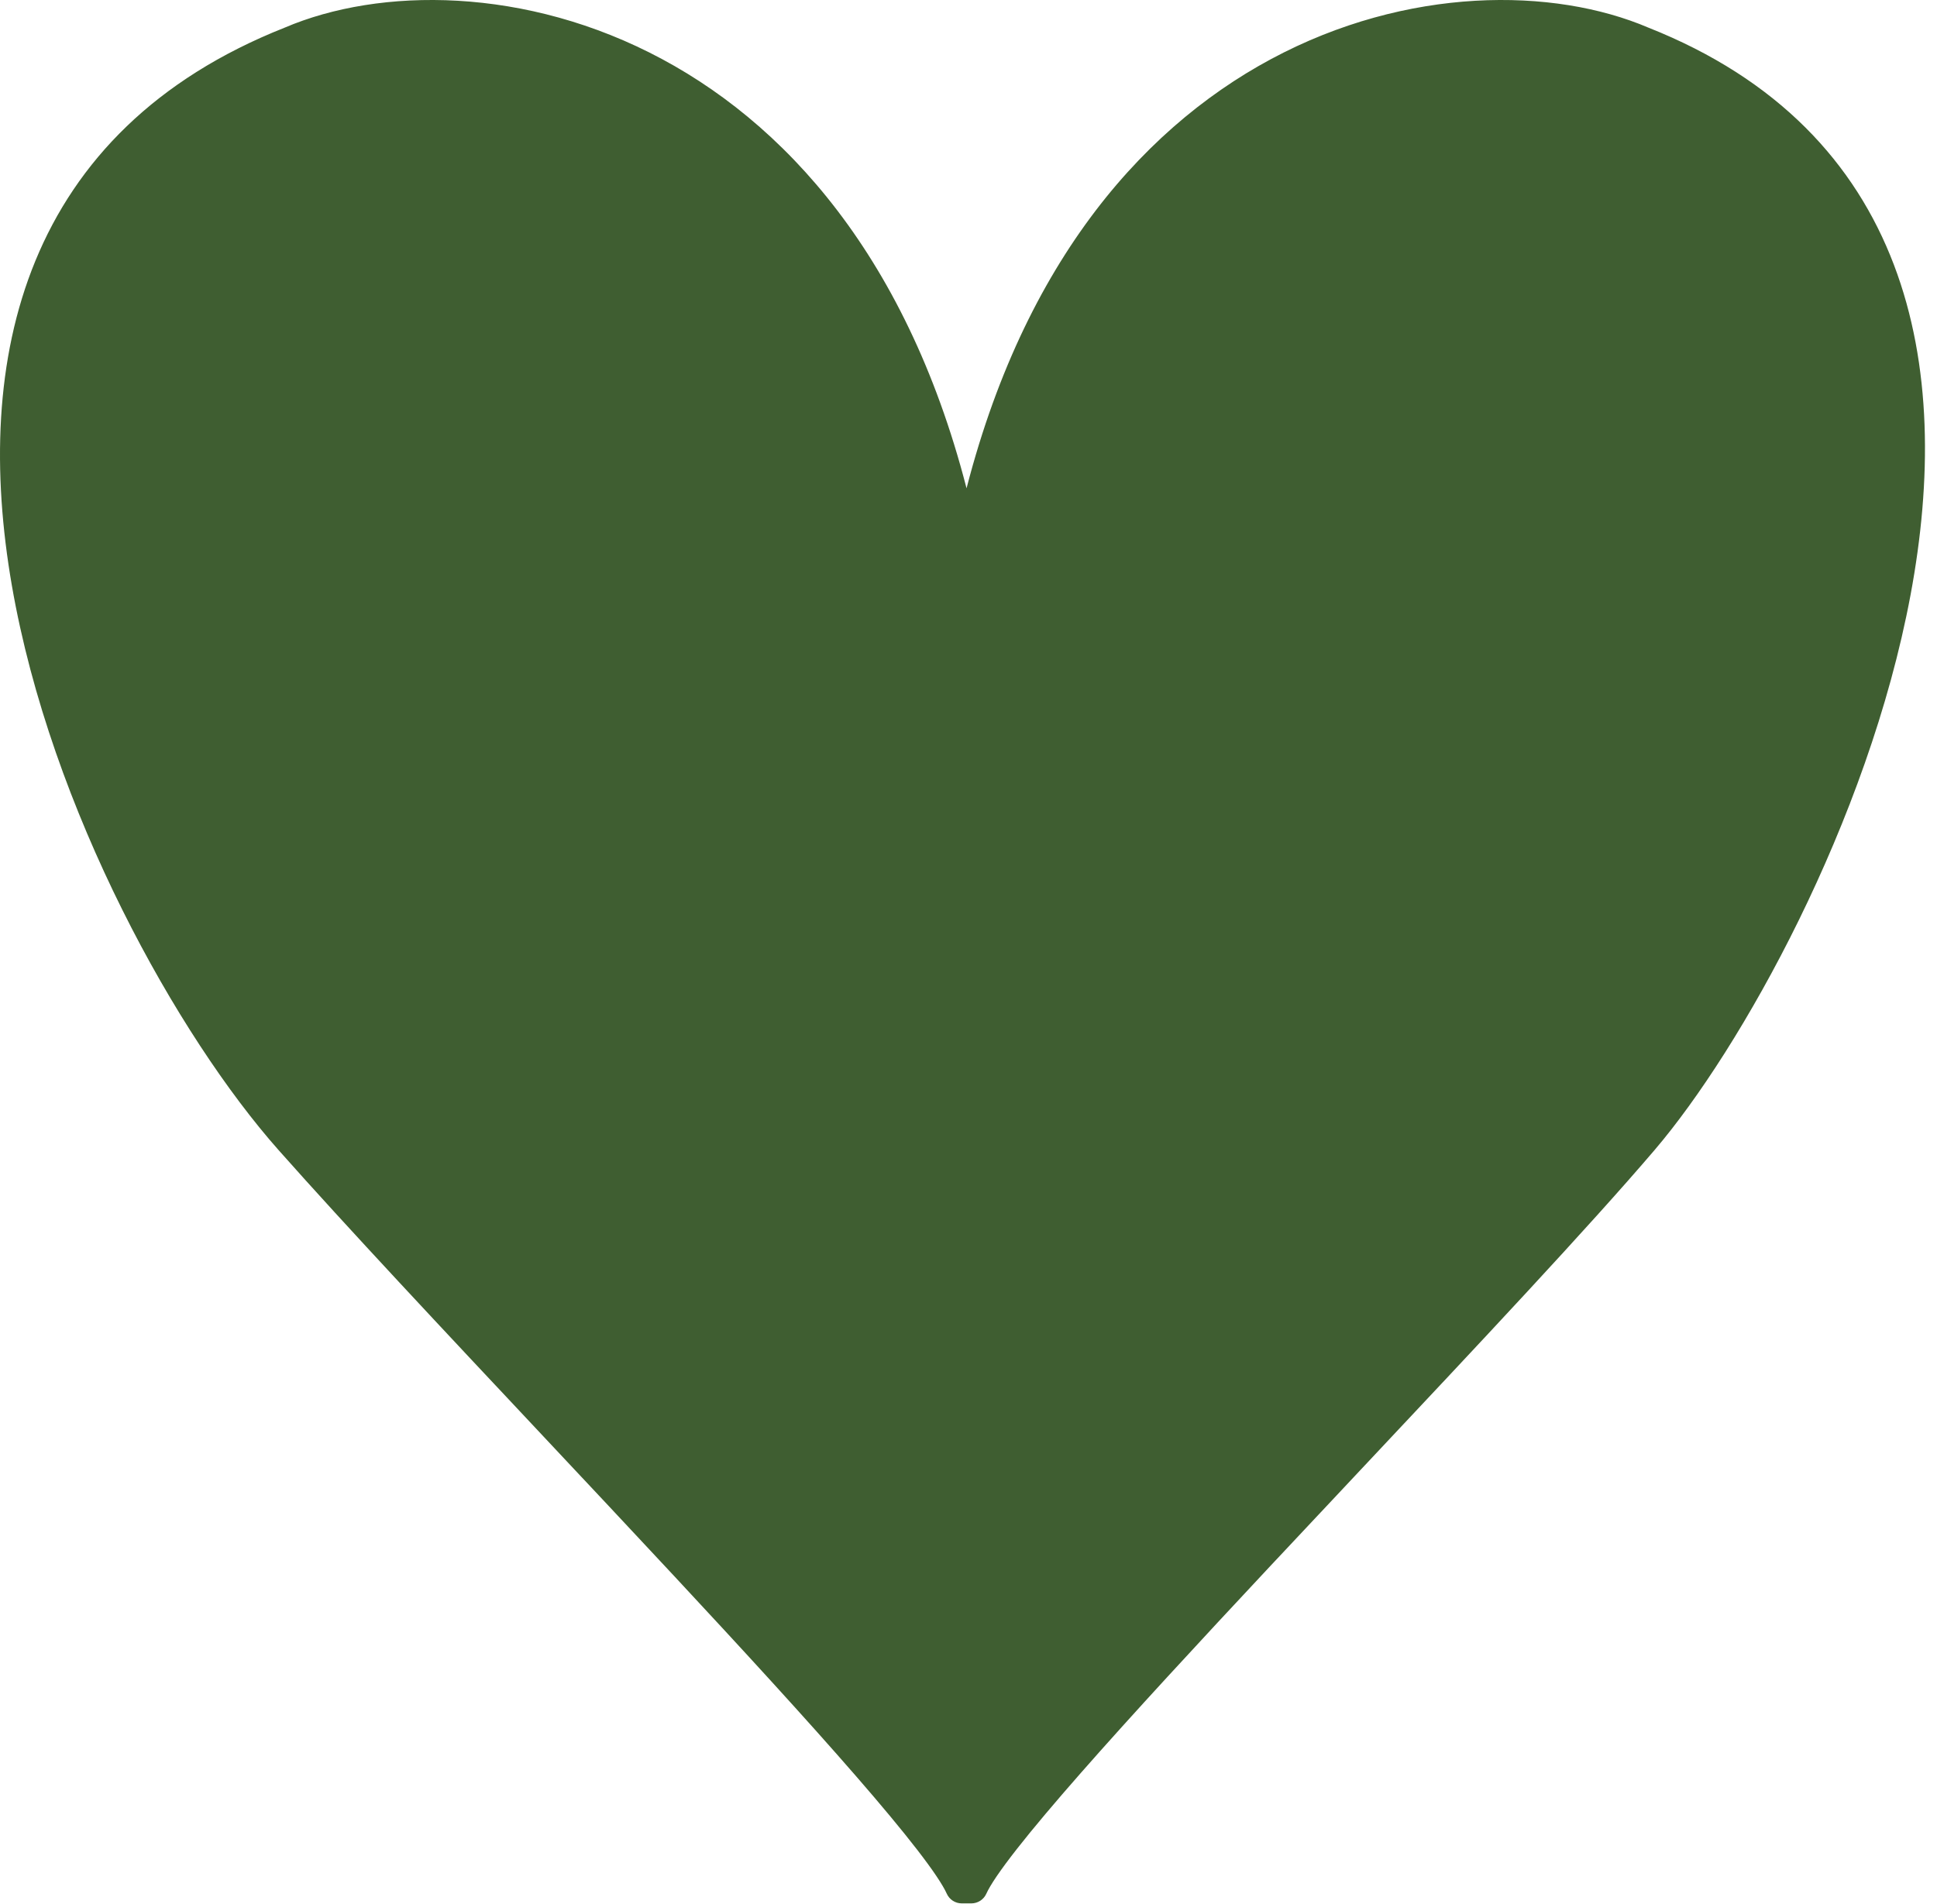 <svg width="118" height="116" viewBox="0 0 118 116" fill="none" xmlns="http://www.w3.org/2000/svg">
<path d="M59.174 115.48C59.371 115.48 59.55 115.364 59.631 115.184C59.89 114.603 60.546 113.641 61.562 112.346C62.567 111.064 63.893 109.495 65.458 107.713C68.587 104.149 72.654 99.751 76.974 95.132C78.869 93.107 80.812 91.039 82.746 88.982C89.627 81.661 96.393 74.463 100.417 69.749C105.614 63.66 113.331 49.914 115.9 36.143C117.185 29.252 117.191 22.309 114.903 16.3C112.609 10.274 108.023 5.233 100.227 2.146C94.602 -0.262 85.832 -0.346 77.664 4.043C69.632 8.358 62.212 16.979 58.881 31.893C55.55 16.979 48.13 8.358 40.099 4.043C31.931 -0.346 23.16 -0.262 17.535 2.146C9.746 5.23 5.053 10.171 2.621 16.077C0.195 21.968 0.035 28.773 1.212 35.574C3.565 49.165 11.286 62.915 17.352 69.756C21.507 74.442 27.398 80.717 33.419 87.13C36.113 90 38.833 92.898 41.436 95.694C45.648 100.218 49.552 104.475 52.546 107.922C54.043 109.645 55.308 111.162 56.269 112.405C57.24 113.66 57.871 114.601 58.132 115.184C58.212 115.364 58.391 115.48 58.588 115.48H59.174Z" fill="#3F5E31" stroke="#3F5E31" stroke-linejoin="round"/>
</svg>
